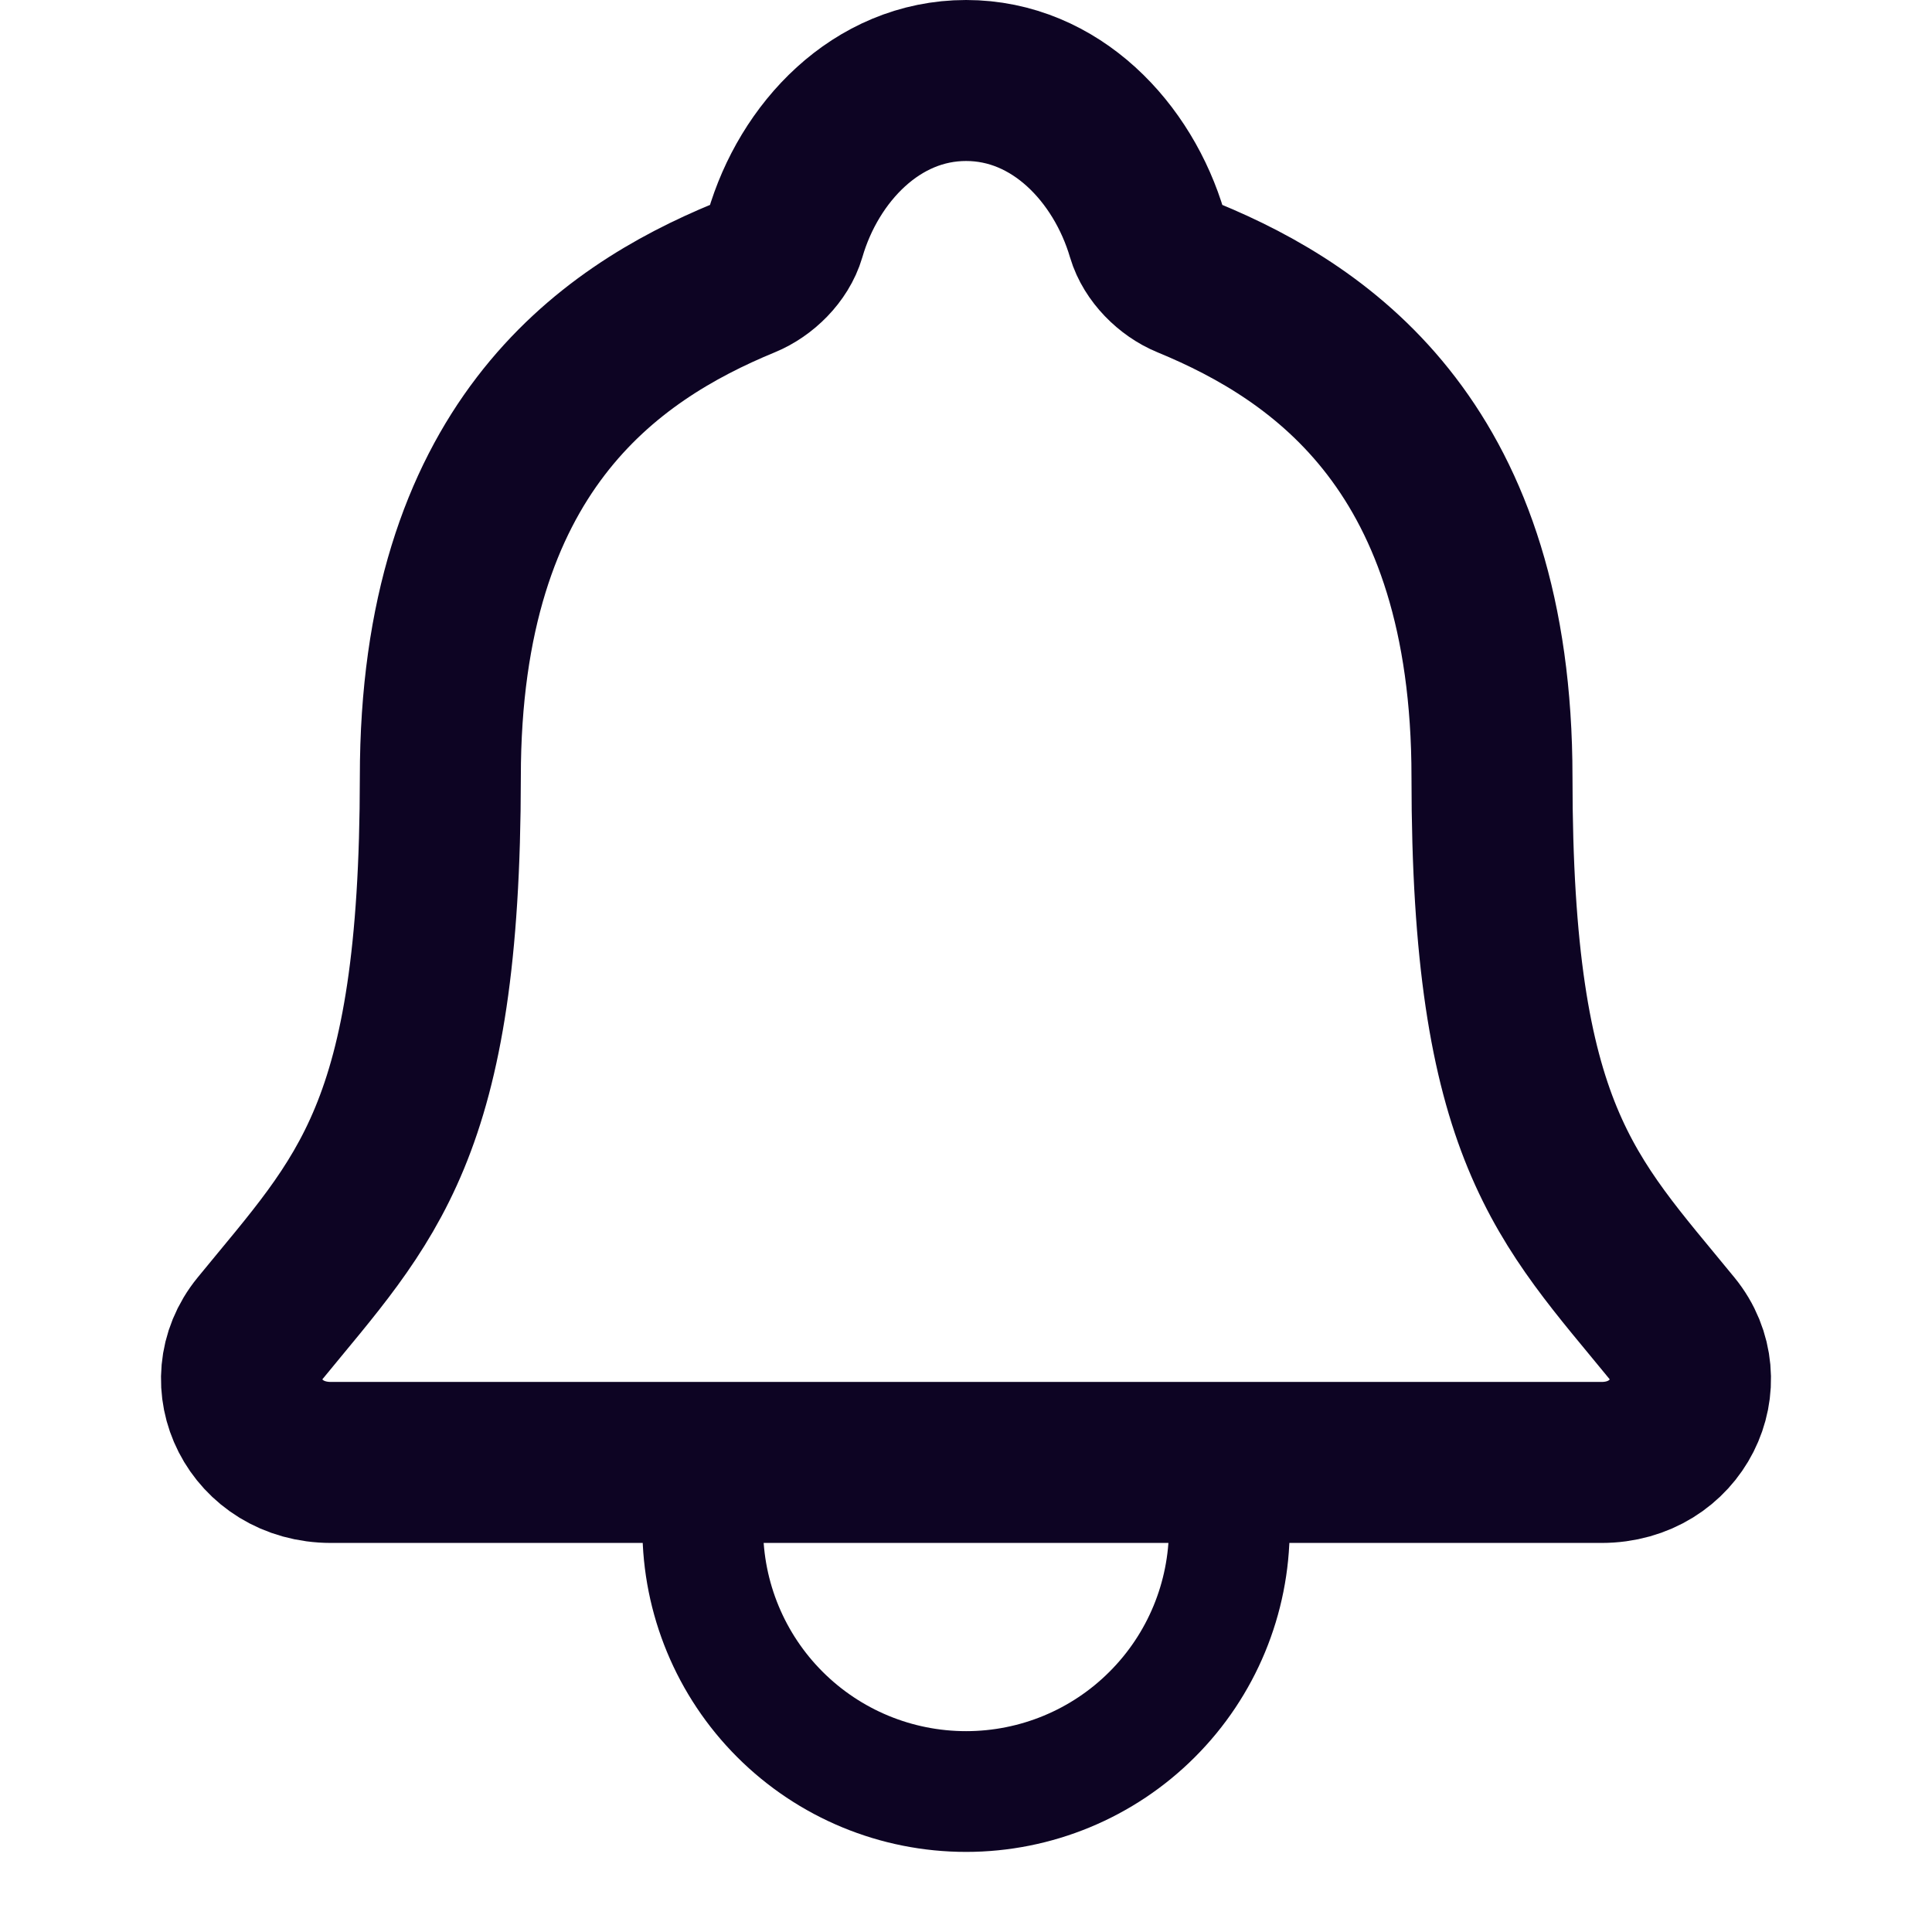 <svg width="24" height="24" viewBox="0 0 24 24" fill="none" xmlns="http://www.w3.org/2000/svg">
<path d="M20.772 16.503C19.46 14.897 18.534 14.08 18.534 9.653C18.534 5.598 16.464 4.154 14.76 3.452C14.533 3.359 14.32 3.146 14.251 2.913C13.952 1.896 13.114 1 12.001 1C10.887 1 10.048 1.897 9.753 2.914C9.684 3.149 9.47 3.359 9.244 3.452C7.538 4.155 5.47 5.594 5.47 9.653C5.467 14.08 4.541 14.897 3.229 16.503C2.685 17.168 3.162 18.167 4.112 18.167H19.894C20.84 18.167 21.313 17.165 20.772 16.503Z" stroke="#0D0423" stroke-width="2" stroke-linecap="round" stroke-linejoin="round"/>
<path d="M15.271 18.167V18.985C15.271 19.852 14.927 20.684 14.313 21.297C13.7 21.911 12.868 22.255 12.001 22.255C11.133 22.255 10.302 21.911 9.688 21.297C9.075 20.684 8.73 19.852 8.73 18.985V18.167" stroke="#0D0423" stroke-width="1.5" stroke-linecap="round" stroke-linejoin="round"/>
</svg>
